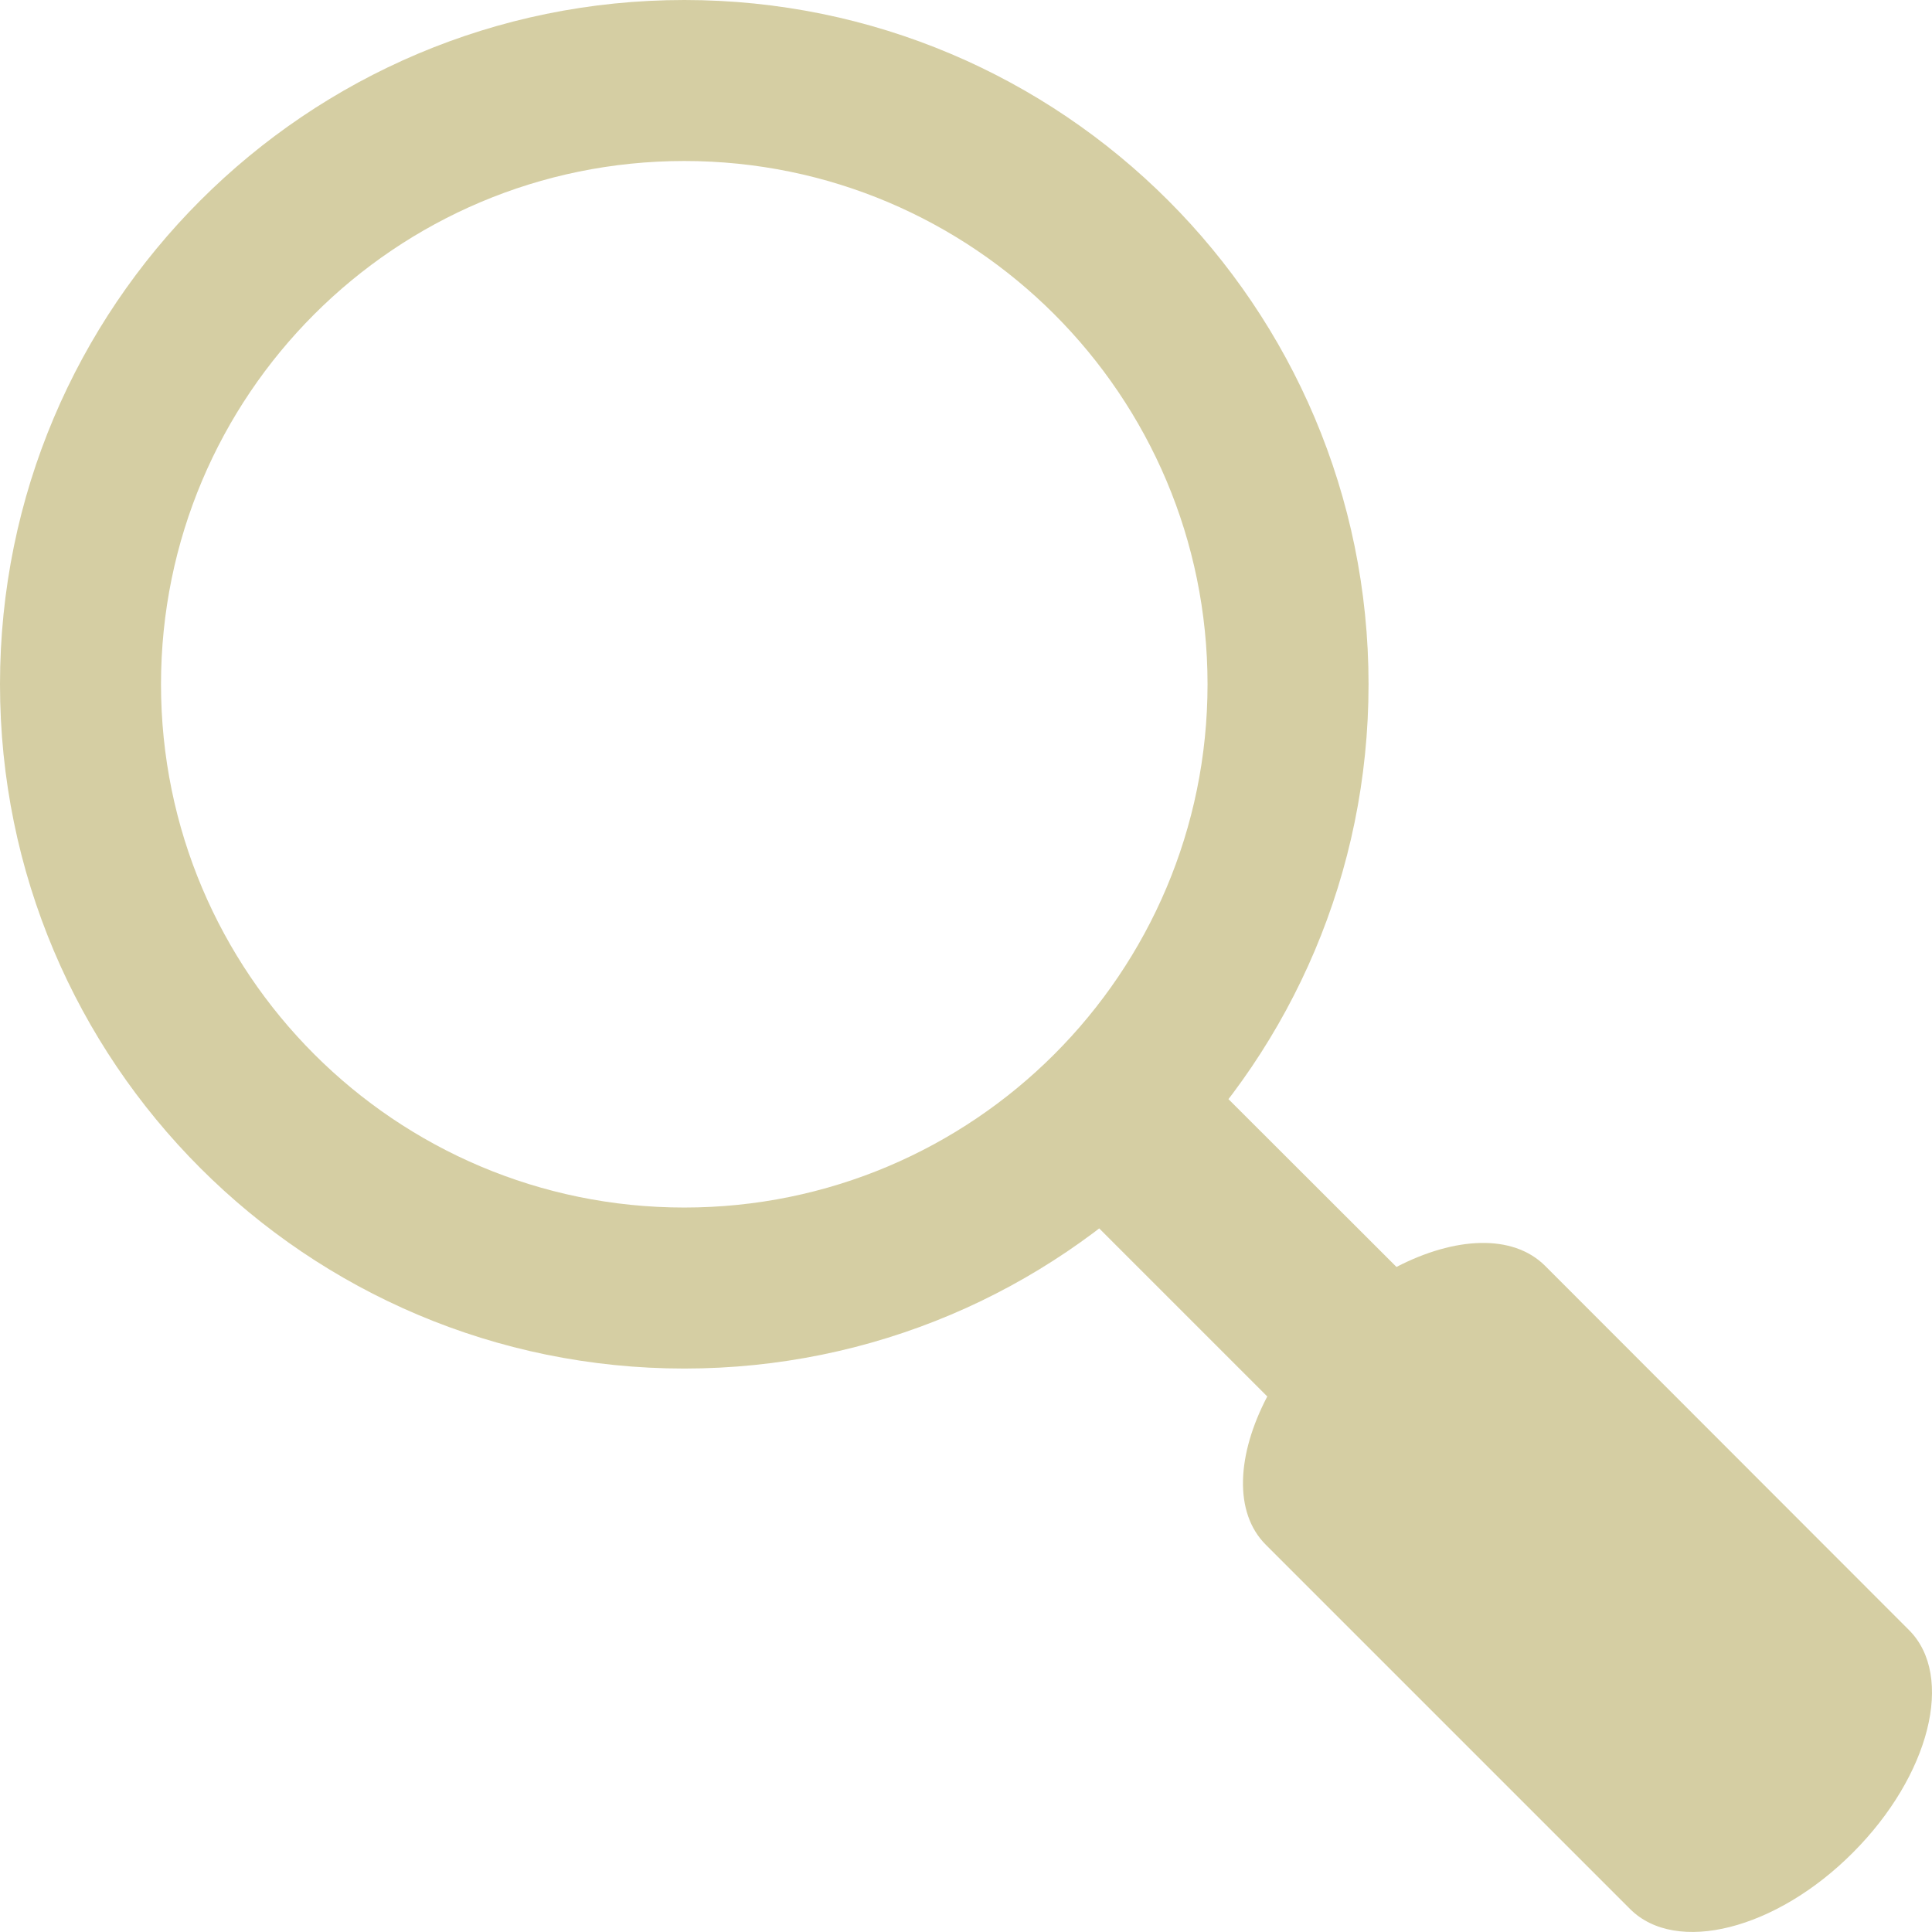 <svg xmlns="http://www.w3.org/2000/svg" xmlns:xlink="http://www.w3.org/1999/xlink" viewBox="0,0,256,256" width="48px" height="48px" fill-rule="nonzero"><g fill="#d5cea3" fill-rule="nonzero" stroke="none" stroke-width="1" stroke-linecap="butt" stroke-linejoin="miter" stroke-miterlimit="10" stroke-dasharray="" stroke-dashoffset="0" font-family="none" font-weight="none" font-size="none" text-anchor="none" style="mix-blend-mode: normal"><g transform="scale(10.667,10.667)"><path d="M13.262,14.867l2.48,2.48c-0.379,0.723 -0.418,1.441 -0.02,1.84l4.527,4.527c0.57,0.57 1.812,0.258 2.766,-0.699c0.957,-0.957 1.27,-2.195 0.699,-2.766l-4.523,-4.527c-0.402,-0.398 -1.121,-0.359 -1.844,0.016l-2.48,-2.477zM8.5,0c-4.695,0 -8.5,3.805 -8.5,8.5c0,4.695 3.805,8.5 8.5,8.5c4.695,0 8.5,-3.805 8.5,-8.5c0,-4.695 -3.805,-8.5 -8.5,-8.5zM8.5,15c-3.59,0 -6.5,-2.91 -6.5,-6.5c0,-3.59 2.91,-6.5 6.5,-6.5c3.59,0 6.5,2.91 6.5,6.5c0,3.59 -2.91,6.5 -6.5,6.5z"></path></g></g></svg>